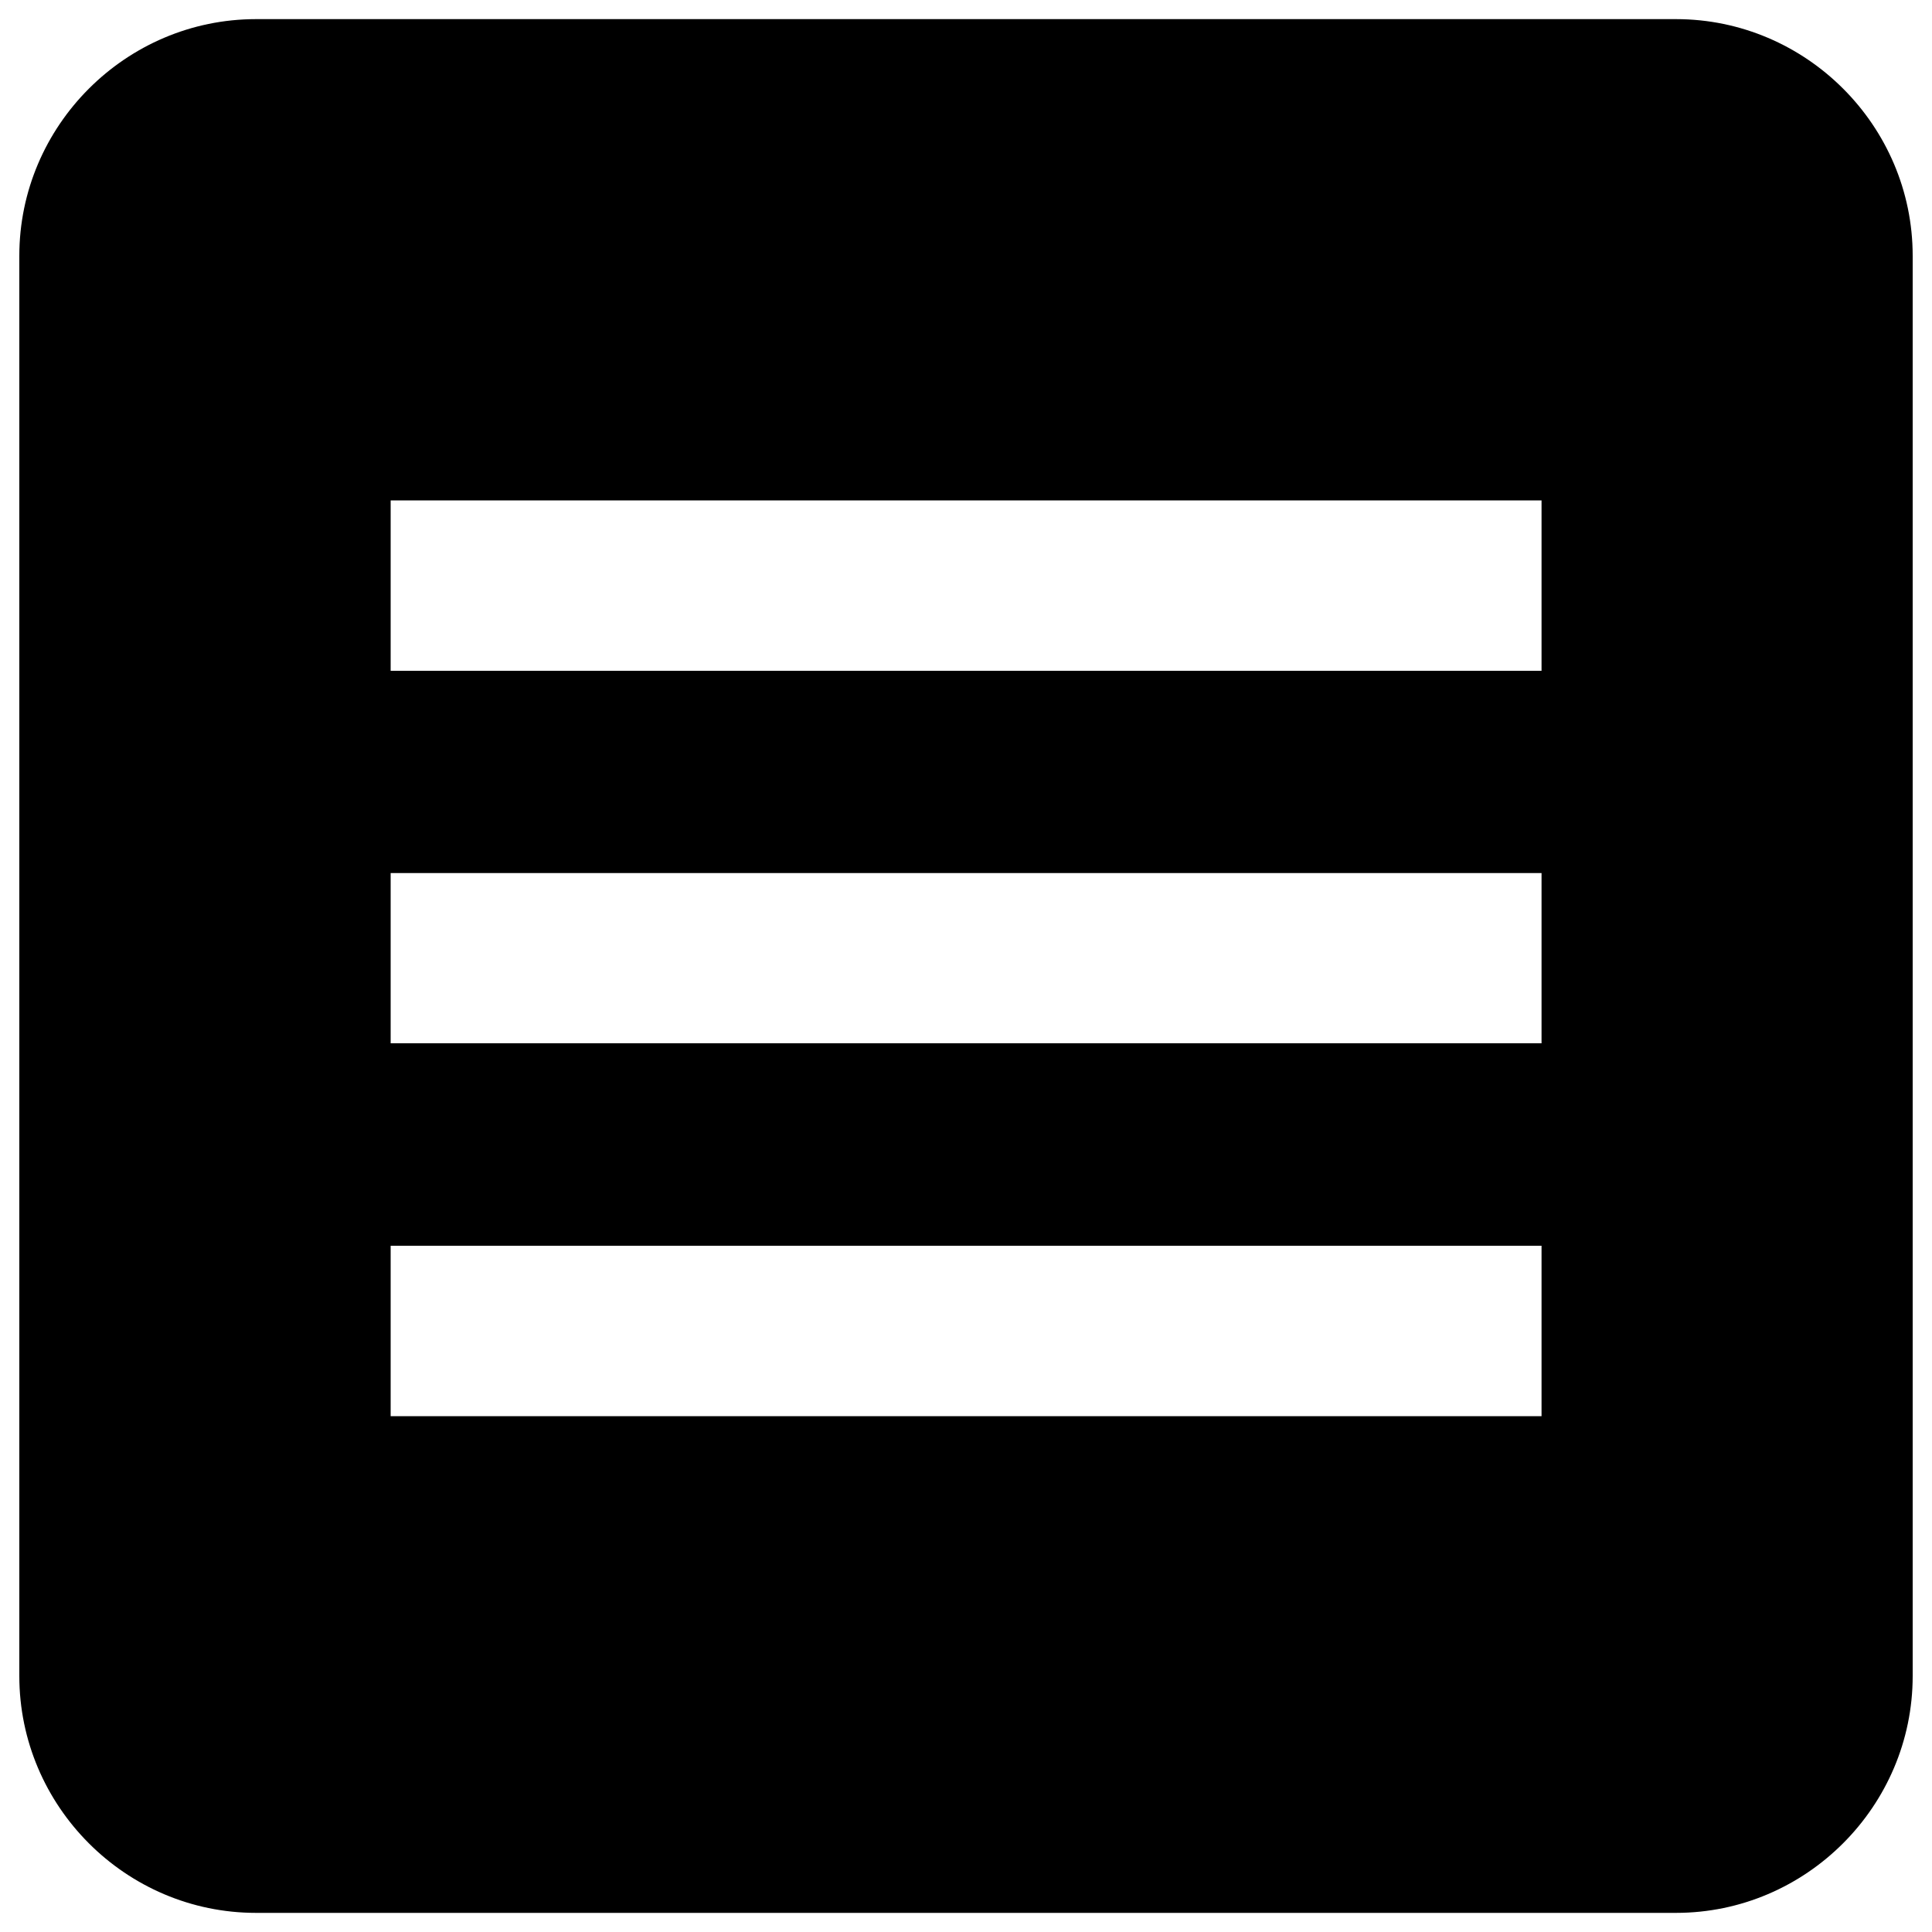 <?xml version="1.0" encoding="utf-8"?>
<!-- Svg Vector Icons : http://www.onlinewebfonts.com/icon -->
<!DOCTYPE svg PUBLIC "-//W3C//DTD SVG 1.1//EN" "http://www.w3.org/Graphics/SVG/1.1/DTD/svg11.dtd">
<svg version="1.1" xmlns="http://www.w3.org/2000/svg" xmlns:xlink="http://www.w3.org/1999/xlink" x="0px" y="0px" viewBox="0 0 1000 1000" enable-background="new 0 0 1000 1000" xml:space="preserve">
<g><path d="M867.5,9.9h-735C65.1,9.9,10,65.1,10,132.4v735.1c0,67.4,55.1,122.6,122.5,122.6h735c67.4,0,122.5-55.3,122.5-122.6V132.4C990,65.1,934.9,9.9,867.5,9.9z M797.8,733H202.2v-88.2h595.7V733z M797.8,540H202.2v-88.1h595.7V540z M797.8,347.2H202.2V259h595.7V347.2z"/></g>
</svg>
